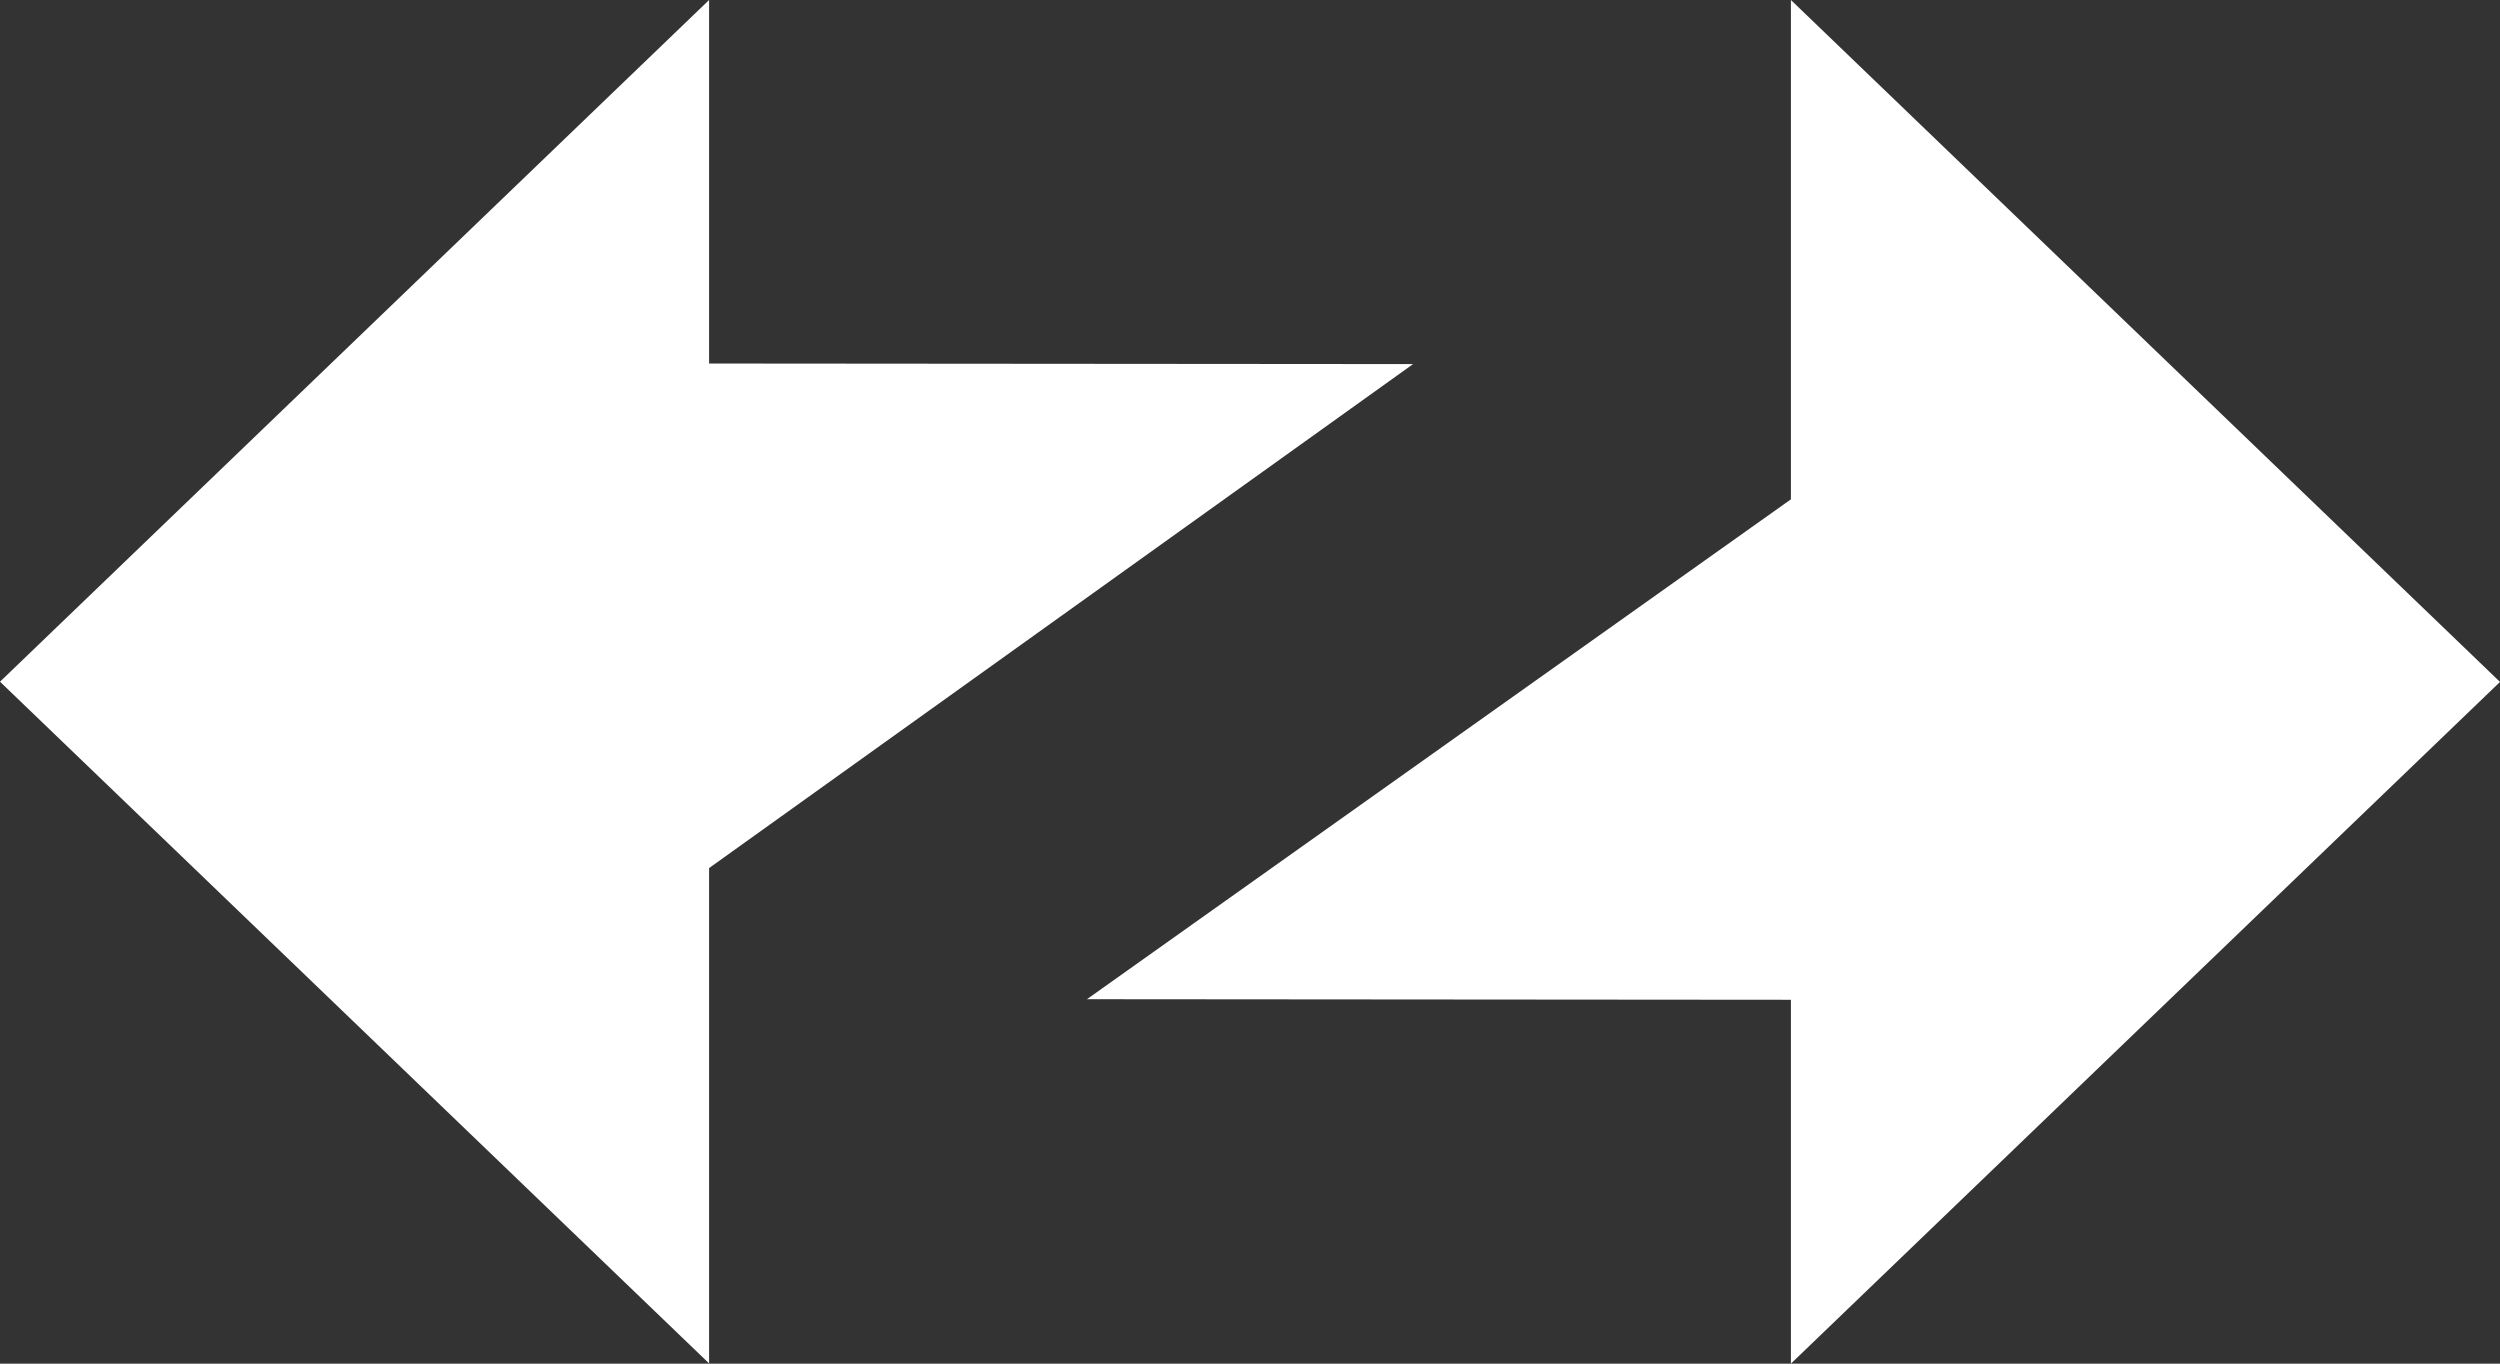 <svg width="22" height="12" viewBox="0 0 22 12" fill="none" xmlns="http://www.w3.org/2000/svg">
<rect x="0" y="0" width="22" height="12" fill="#333333" stroke="none"/>
<path fill-rule="evenodd" clip-rule="evenodd" d="M22 6.001L15.76 0V4.394L9.565 8.793L15.76 8.798V12L22 6.001Z" fill="white"/>
<path fill-rule="evenodd" clip-rule="evenodd" d="M0 5.999L6.24 11.998V7.639L12.435 3.204L6.24 3.199V0L0 5.999Z" fill="white"/>
</svg>
